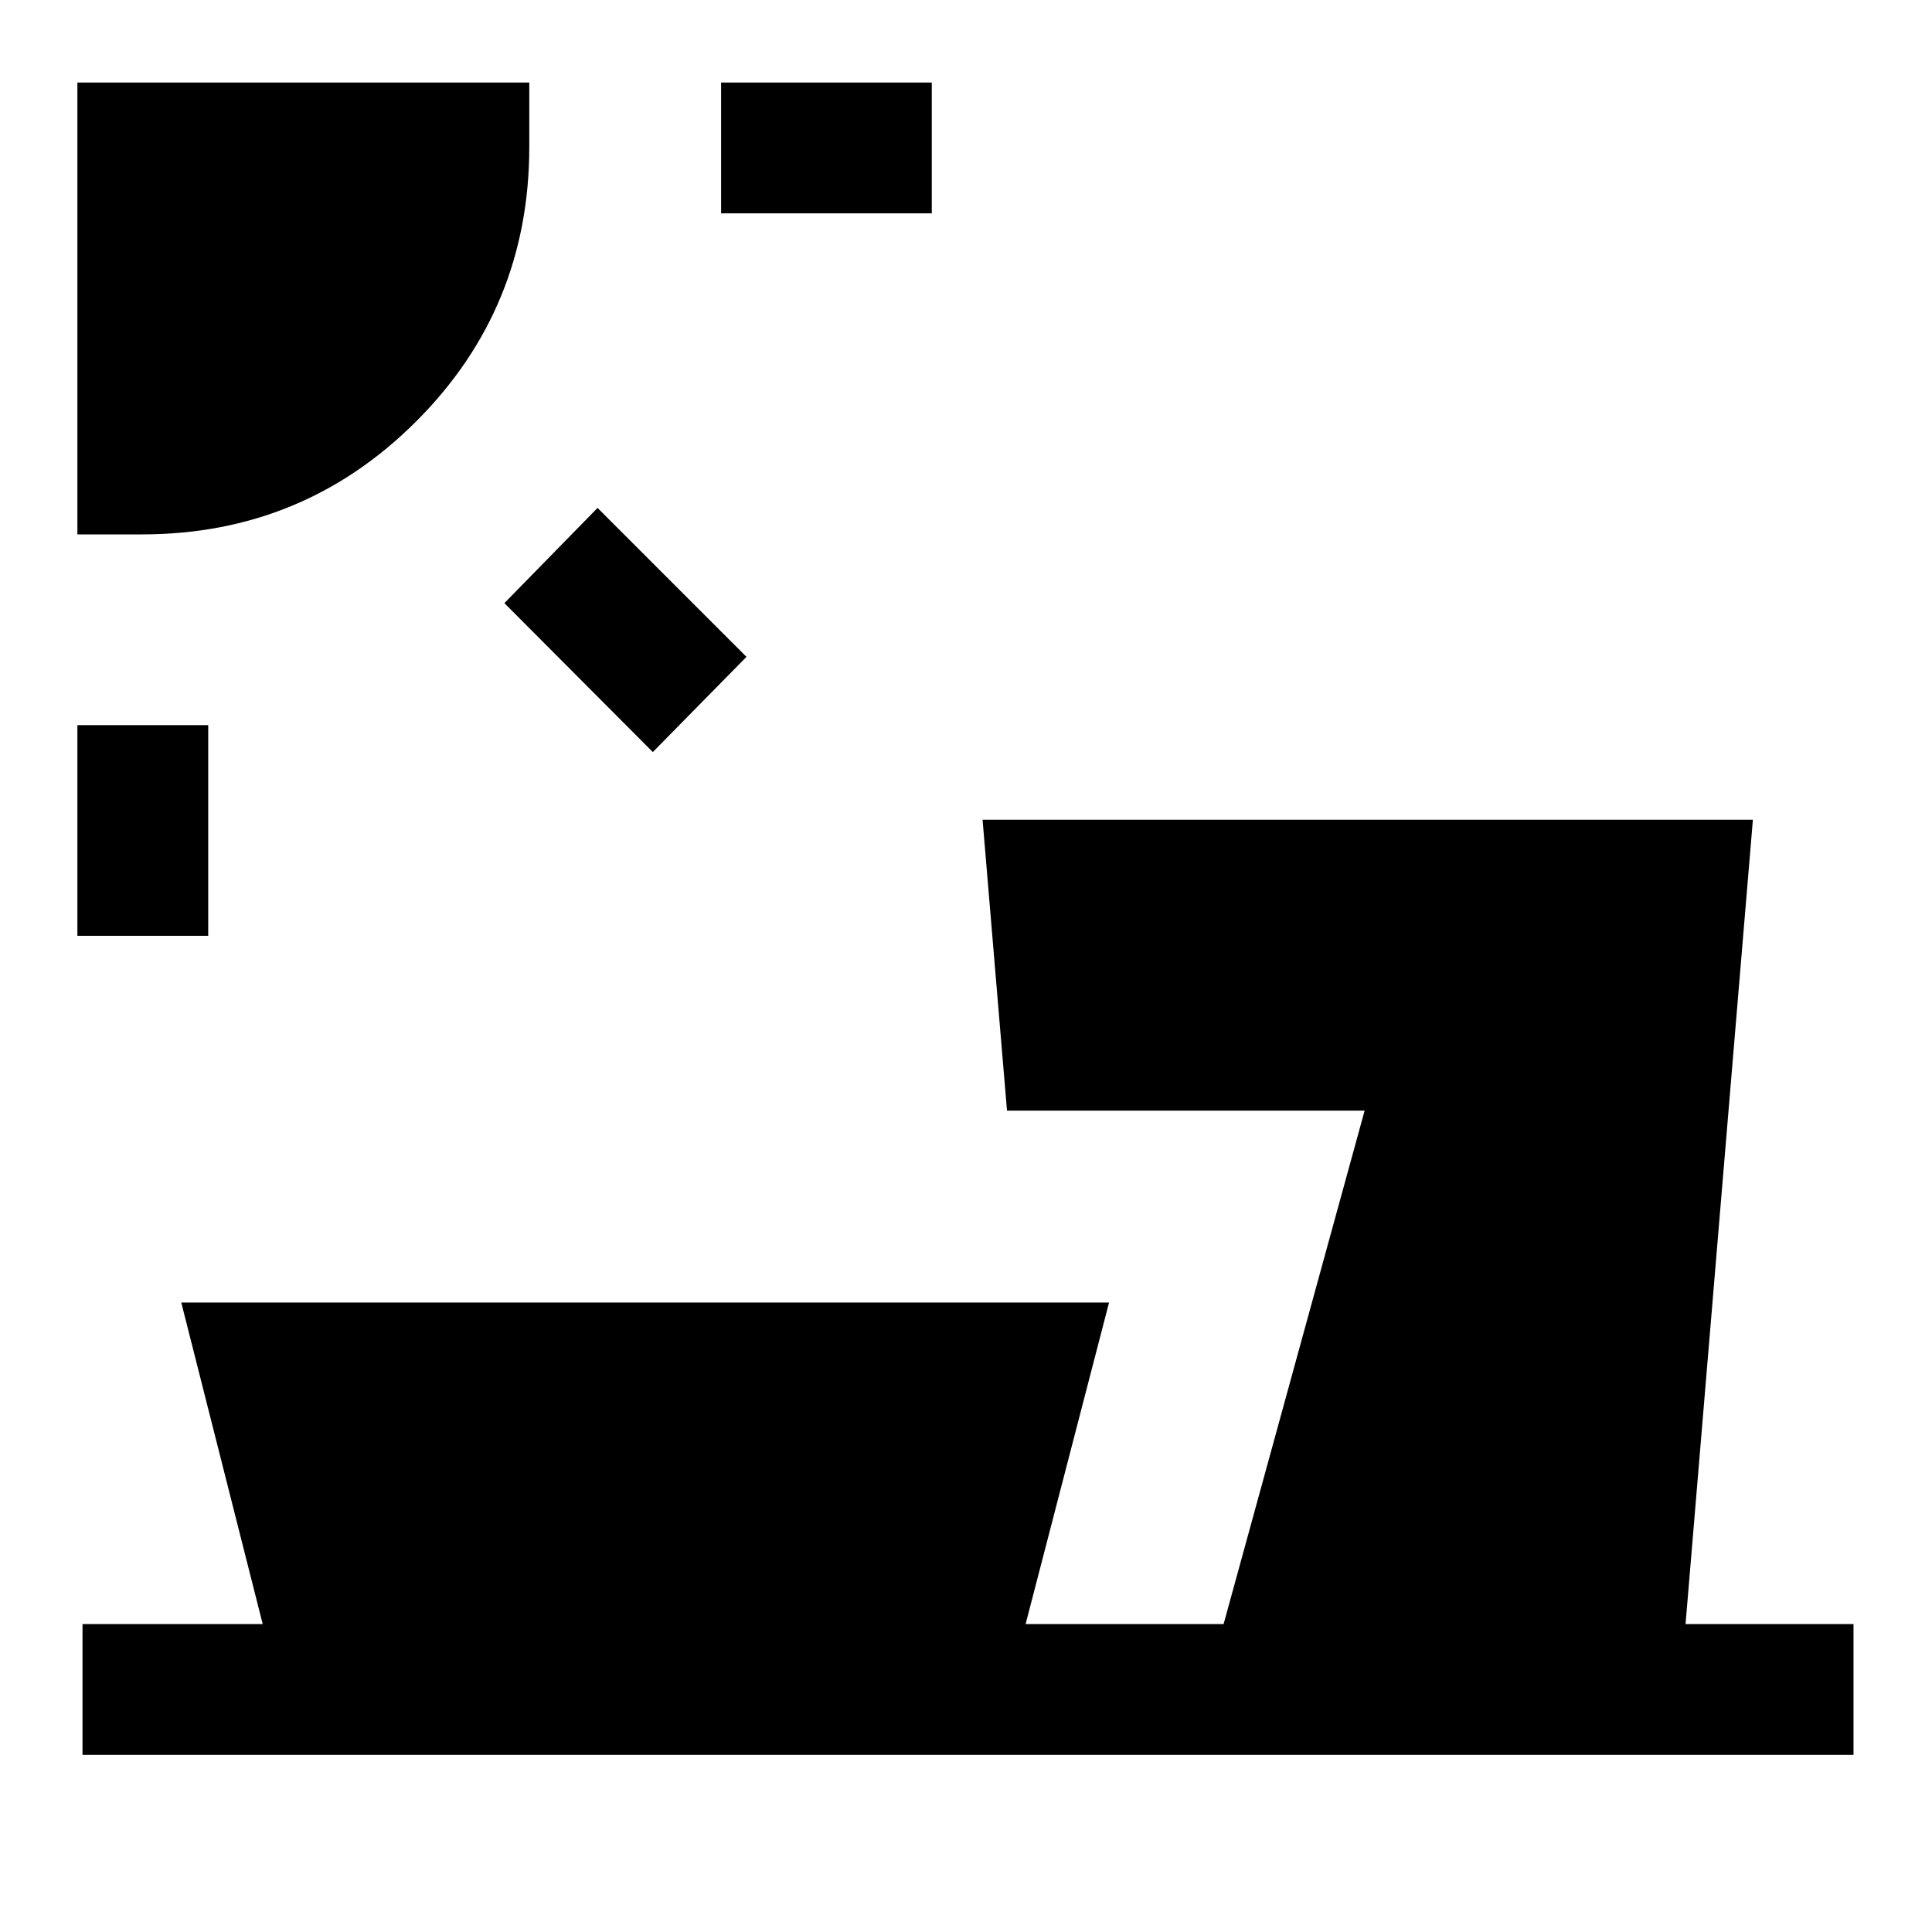 <svg xmlns="http://www.w3.org/2000/svg" height="24" viewBox="0 -960 960 960" width="24"><path d="M38.46-495v-104.69h65V-495h-65Zm285.92-91.31-73.76-74 46.3-47.31 74 74-46.54 47.31ZM38.46-694.46V-919H263v32q0 80.19-56.17 136.36-56.18 56.18-136.37 56.18h-32ZM358.31-854v-65H463v65H358.31ZM41-88v-65h89.54L90.08-312.77h461L509.62-153H608l70.08-255.15H500.37l-12.14-144.54H871L837.54-153H921v65H41Z"/></svg>